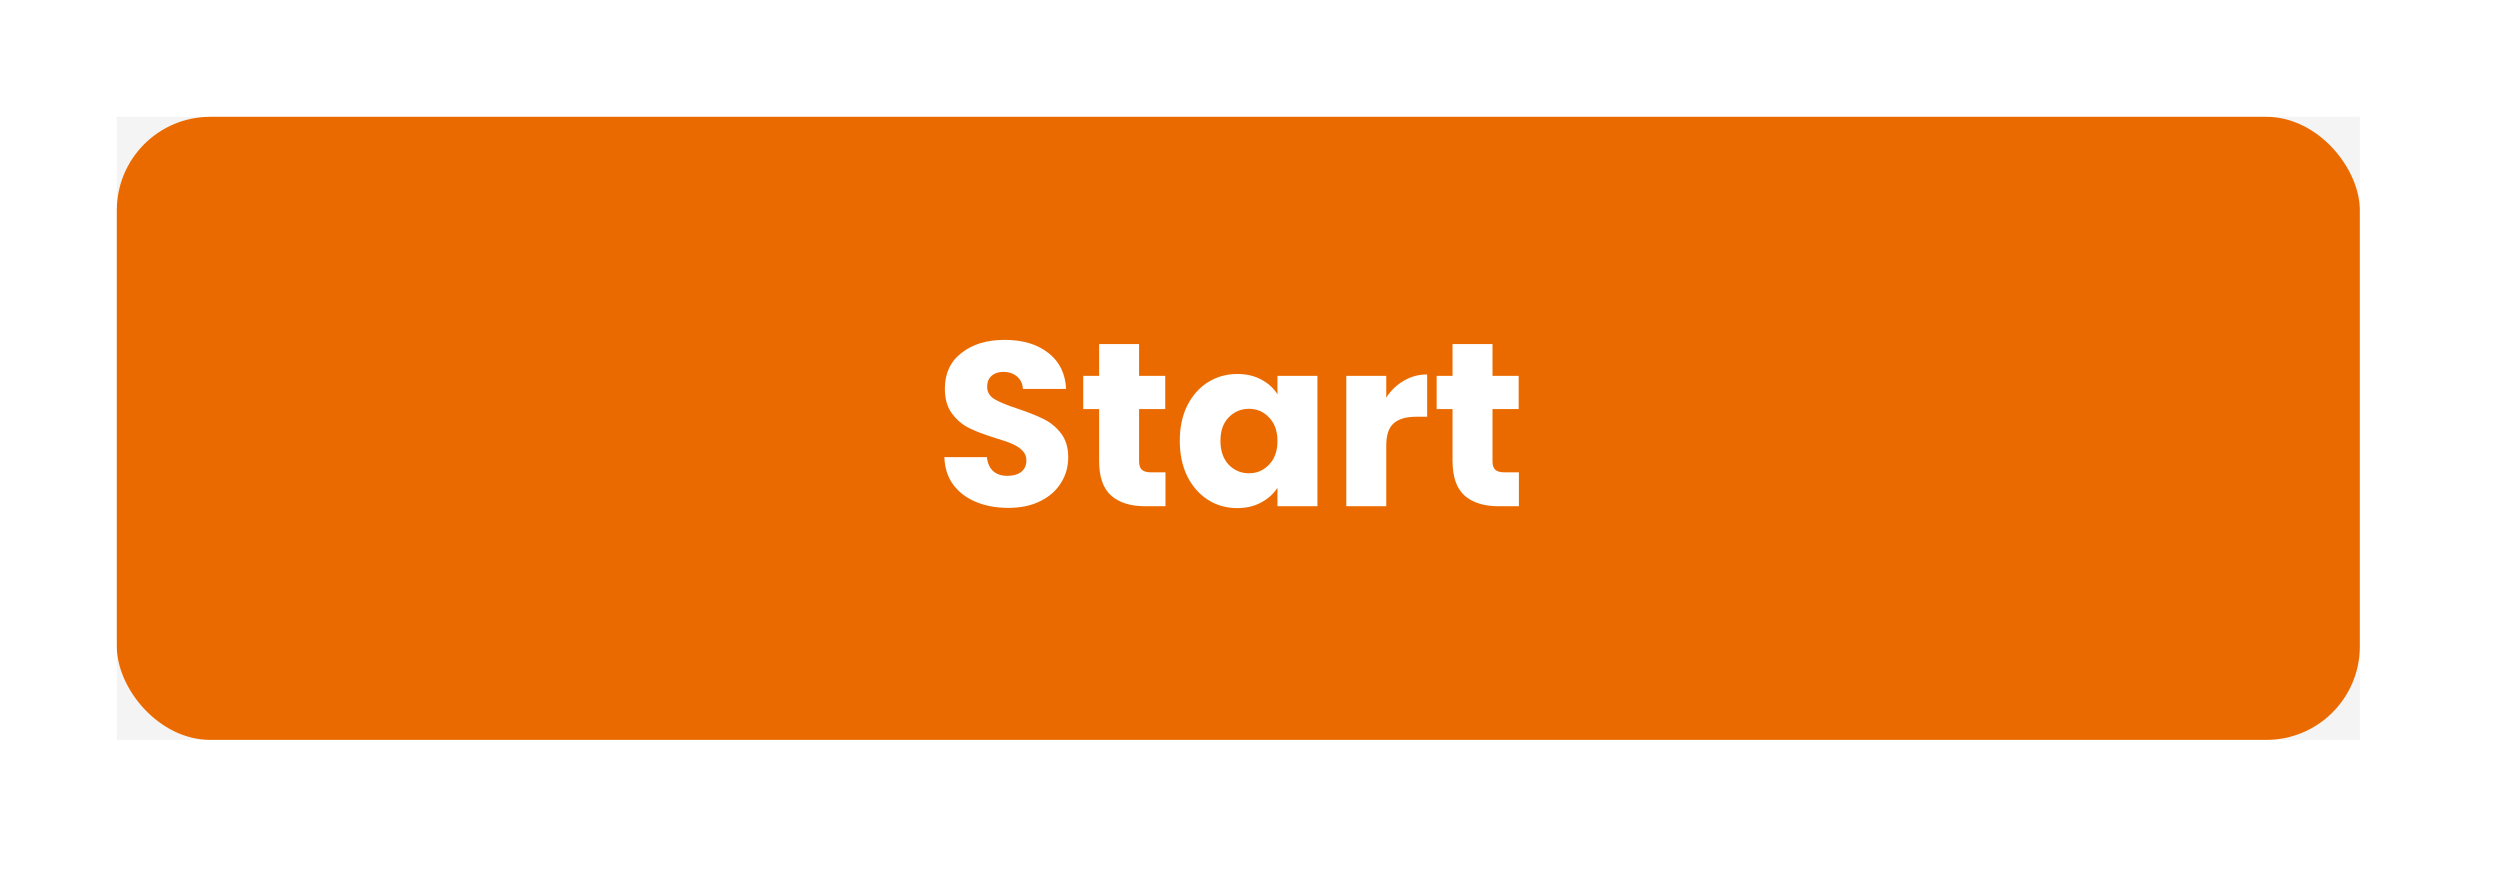 <svg width="321" height="113" viewBox="0 0 321 113" fill="none" xmlns="http://www.w3.org/2000/svg">
<g filter="url(#filter0_ddddii_104_826)">
<rect width="288" height="80" transform="translate(15 15)" fill="#F4F4F4"/>
<rect x="15" y="15" width="288" height="80" rx="12" fill="#EB6A00"/>
<path d="M129.48 65.21C127.94 65.21 126.56 64.96 125.34 64.46C124.12 63.96 123.14 63.22 122.4 62.24C121.68 61.26 121.3 60.08 121.26 58.7H126.72C126.8 59.48 127.07 60.08 127.53 60.5C127.99 60.9 128.59 61.1 129.33 61.1C130.09 61.1 130.69 60.93 131.13 60.59C131.57 60.23 131.79 59.74 131.79 59.12C131.79 58.6 131.61 58.17 131.25 57.83C130.91 57.49 130.48 57.21 129.96 56.99C129.46 56.77 128.74 56.52 127.8 56.24C126.44 55.82 125.33 55.4 124.47 54.98C123.61 54.56 122.87 53.94 122.25 53.12C121.63 52.3 121.32 51.23 121.32 49.91C121.32 47.95 122.03 46.42 123.45 45.32C124.87 44.2 126.72 43.64 129 43.64C131.32 43.64 133.19 44.2 134.61 45.32C136.03 46.42 136.79 47.96 136.89 49.94H131.34C131.3 49.26 131.05 48.73 130.59 48.35C130.13 47.95 129.54 47.75 128.82 47.75C128.2 47.75 127.7 47.92 127.32 48.26C126.94 48.58 126.75 49.05 126.75 49.67C126.75 50.35 127.07 50.88 127.71 51.26C128.35 51.64 129.35 52.05 130.71 52.49C132.07 52.95 133.17 53.39 134.01 53.81C134.87 54.23 135.61 54.84 136.23 55.64C136.85 56.44 137.16 57.47 137.16 58.73C137.16 59.93 136.85 61.02 136.23 62C135.63 62.98 134.75 63.76 133.59 64.34C132.43 64.92 131.06 65.21 129.48 65.21ZM149.647 60.65V65H147.037C145.177 65 143.727 64.55 142.687 63.65C141.647 62.73 141.127 61.24 141.127 59.18V52.52H139.087V48.26H141.127V44.18H146.257V48.26H149.617V52.52H146.257V59.24C146.257 59.74 146.377 60.1 146.617 60.32C146.857 60.54 147.257 60.65 147.817 60.65H149.647ZM151.485 56.6C151.485 54.88 151.805 53.37 152.445 52.07C153.105 50.77 153.995 49.77 155.115 49.07C156.235 48.37 157.485 48.02 158.865 48.02C160.045 48.02 161.075 48.26 161.955 48.74C162.855 49.22 163.545 49.85 164.025 50.63V48.26H169.155V65H164.025V62.63C163.525 63.41 162.825 64.04 161.925 64.52C161.045 65 160.015 65.24 158.835 65.24C157.475 65.24 156.235 64.89 155.115 64.19C153.995 63.47 153.105 62.46 152.445 61.16C151.805 59.84 151.485 58.32 151.485 56.6ZM164.025 56.63C164.025 55.35 163.665 54.34 162.945 53.6C162.245 52.86 161.385 52.49 160.365 52.49C159.345 52.49 158.475 52.86 157.755 53.6C157.055 54.32 156.705 55.32 156.705 56.6C156.705 57.88 157.055 58.9 157.755 59.66C158.475 60.4 159.345 60.77 160.365 60.77C161.385 60.77 162.245 60.4 162.945 59.66C163.665 58.92 164.025 57.91 164.025 56.63ZM177.996 51.05C178.596 50.13 179.346 49.41 180.246 48.89C181.146 48.35 182.146 48.08 183.246 48.08V53.51H181.836C180.556 53.51 179.596 53.79 178.956 54.35C178.316 54.89 177.996 55.85 177.996 57.23V65H172.866V48.26H177.996V51.05ZM195.028 60.65V65H192.418C190.558 65 189.108 64.55 188.068 63.65C187.028 62.73 186.508 61.24 186.508 59.18V52.52H184.468V48.26H186.508V44.18H191.638V48.26H194.998V52.52H191.638V59.24C191.638 59.74 191.758 60.1 191.998 60.32C192.238 60.54 192.638 60.65 193.198 60.65H195.028Z" fill="white"/>
</g>
<defs>
<filter id="filter0_ddddii_104_826" x="0" y="0" width="321" height="113" filterUnits="userSpaceOnUse" color-interpolation-filters="sRGB">
<feFlood flood-opacity="0" result="BackgroundImageFix"/>
<feColorMatrix in="SourceAlpha" type="matrix" values="0 0 0 0 0 0 0 0 0 0 0 0 0 0 0 0 0 0 127 0" result="hardAlpha"/>
<feOffset dx="5" dy="5"/>
<feGaussianBlur stdDeviation="6.5"/>
<feColorMatrix type="matrix" values="0 0 0 0 0.863 0 0 0 0 0.863 0 0 0 0 0.863 0 0 0 0.9 0"/>
<feBlend mode="normal" in2="BackgroundImageFix" result="effect1_dropShadow_104_826"/>
<feColorMatrix in="SourceAlpha" type="matrix" values="0 0 0 0 0 0 0 0 0 0 0 0 0 0 0 0 0 0 127 0" result="hardAlpha"/>
<feOffset dx="-5" dy="-5"/>
<feGaussianBlur stdDeviation="5"/>
<feColorMatrix type="matrix" values="0 0 0 0 1 0 0 0 0 1 0 0 0 0 1 0 0 0 0.9 0"/>
<feBlend mode="normal" in2="effect1_dropShadow_104_826" result="effect2_dropShadow_104_826"/>
<feColorMatrix in="SourceAlpha" type="matrix" values="0 0 0 0 0 0 0 0 0 0 0 0 0 0 0 0 0 0 127 0" result="hardAlpha"/>
<feOffset dx="5" dy="-5"/>
<feGaussianBlur stdDeviation="5"/>
<feColorMatrix type="matrix" values="0 0 0 0 0.863 0 0 0 0 0.863 0 0 0 0 0.863 0 0 0 0.2 0"/>
<feBlend mode="normal" in2="effect2_dropShadow_104_826" result="effect3_dropShadow_104_826"/>
<feColorMatrix in="SourceAlpha" type="matrix" values="0 0 0 0 0 0 0 0 0 0 0 0 0 0 0 0 0 0 127 0" result="hardAlpha"/>
<feOffset dx="-5" dy="5"/>
<feGaussianBlur stdDeviation="5"/>
<feColorMatrix type="matrix" values="0 0 0 0 0.863 0 0 0 0 0.863 0 0 0 0 0.863 0 0 0 0.2 0"/>
<feBlend mode="normal" in2="effect3_dropShadow_104_826" result="effect4_dropShadow_104_826"/>
<feBlend mode="normal" in="SourceGraphic" in2="effect4_dropShadow_104_826" result="shape"/>
<feColorMatrix in="SourceAlpha" type="matrix" values="0 0 0 0 0 0 0 0 0 0 0 0 0 0 0 0 0 0 127 0" result="hardAlpha"/>
<feOffset dx="-1" dy="-1"/>
<feGaussianBlur stdDeviation="1"/>
<feComposite in2="hardAlpha" operator="arithmetic" k2="-1" k3="1"/>
<feColorMatrix type="matrix" values="0 0 0 0 0.863 0 0 0 0 0.863 0 0 0 0 0.863 0 0 0 0.5 0"/>
<feBlend mode="normal" in2="shape" result="effect5_innerShadow_104_826"/>
<feColorMatrix in="SourceAlpha" type="matrix" values="0 0 0 0 0 0 0 0 0 0 0 0 0 0 0 0 0 0 127 0" result="hardAlpha"/>
<feOffset dx="1" dy="1"/>
<feGaussianBlur stdDeviation="1"/>
<feComposite in2="hardAlpha" operator="arithmetic" k2="-1" k3="1"/>
<feColorMatrix type="matrix" values="0 0 0 0 1 0 0 0 0 1 0 0 0 0 1 0 0 0 0.3 0"/>
<feBlend mode="normal" in2="effect5_innerShadow_104_826" result="effect6_innerShadow_104_826"/>
</filter>
</defs>
</svg>
